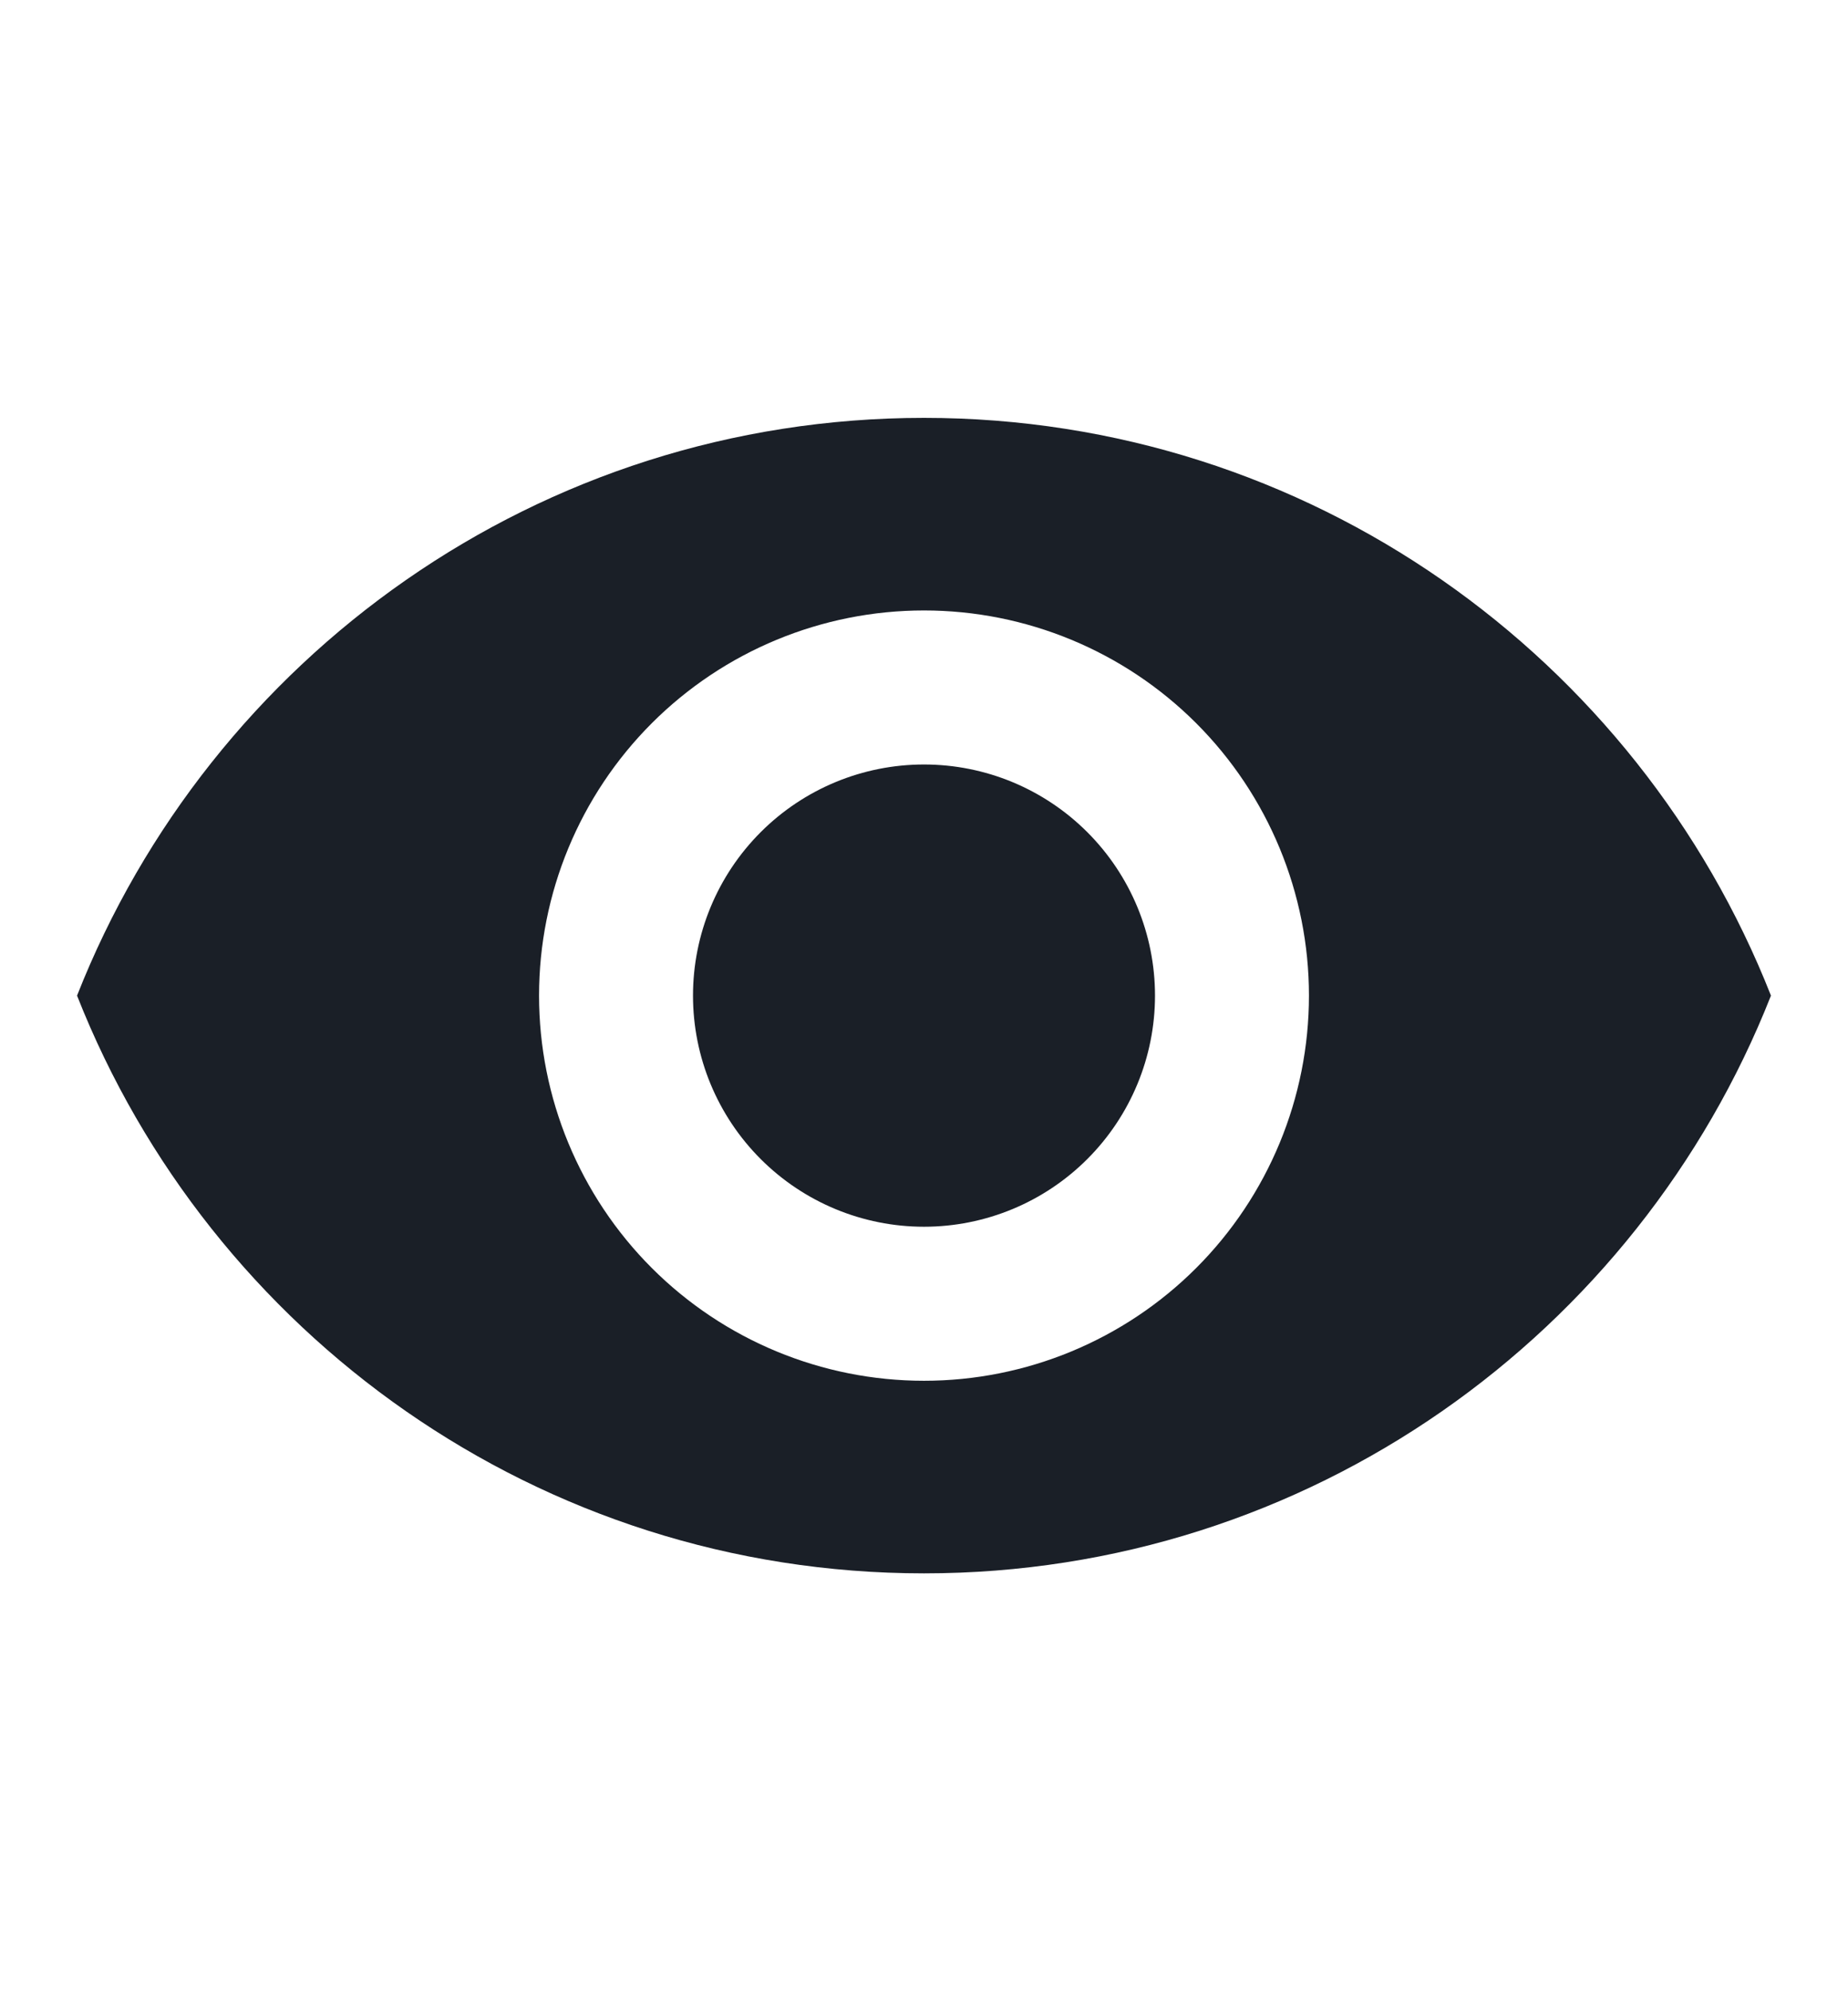 <svg xmlns="http://www.w3.org/2000/svg" width="13" height="14" viewBox="0 0 13 14" fill="none">
  <path d="M6.5 5.375C6.069 5.375 5.656 5.546 5.351 5.851C5.046 6.156 4.875 6.569 4.875 7C4.875 7.431 5.046 7.844 5.351 8.149C5.656 8.454 6.069 8.625 6.5 8.625C6.931 8.625 7.344 8.454 7.649 8.149C7.954 7.844 8.125 7.431 8.125 7C8.125 6.569 7.954 6.156 7.649 5.851C7.344 5.546 6.931 5.375 6.5 5.375ZM6.5 9.708C5.782 9.708 5.093 9.423 4.585 8.915C4.077 8.407 3.792 7.718 3.792 7C3.792 6.282 4.077 5.593 4.585 5.085C5.093 4.577 5.782 4.292 6.5 4.292C7.218 4.292 7.907 4.577 8.415 5.085C8.923 5.593 9.208 6.282 9.208 7C9.208 7.718 8.923 8.407 8.415 8.915C7.907 9.423 7.218 9.708 6.5 9.708ZM6.5 2.938C3.792 2.938 1.479 4.622 0.542 7C1.479 9.378 3.792 11.062 6.5 11.062C9.208 11.062 11.521 9.378 12.458 7C11.521 4.622 9.208 2.938 6.5 2.938Z" fill="#1A1F27"/>
</svg>